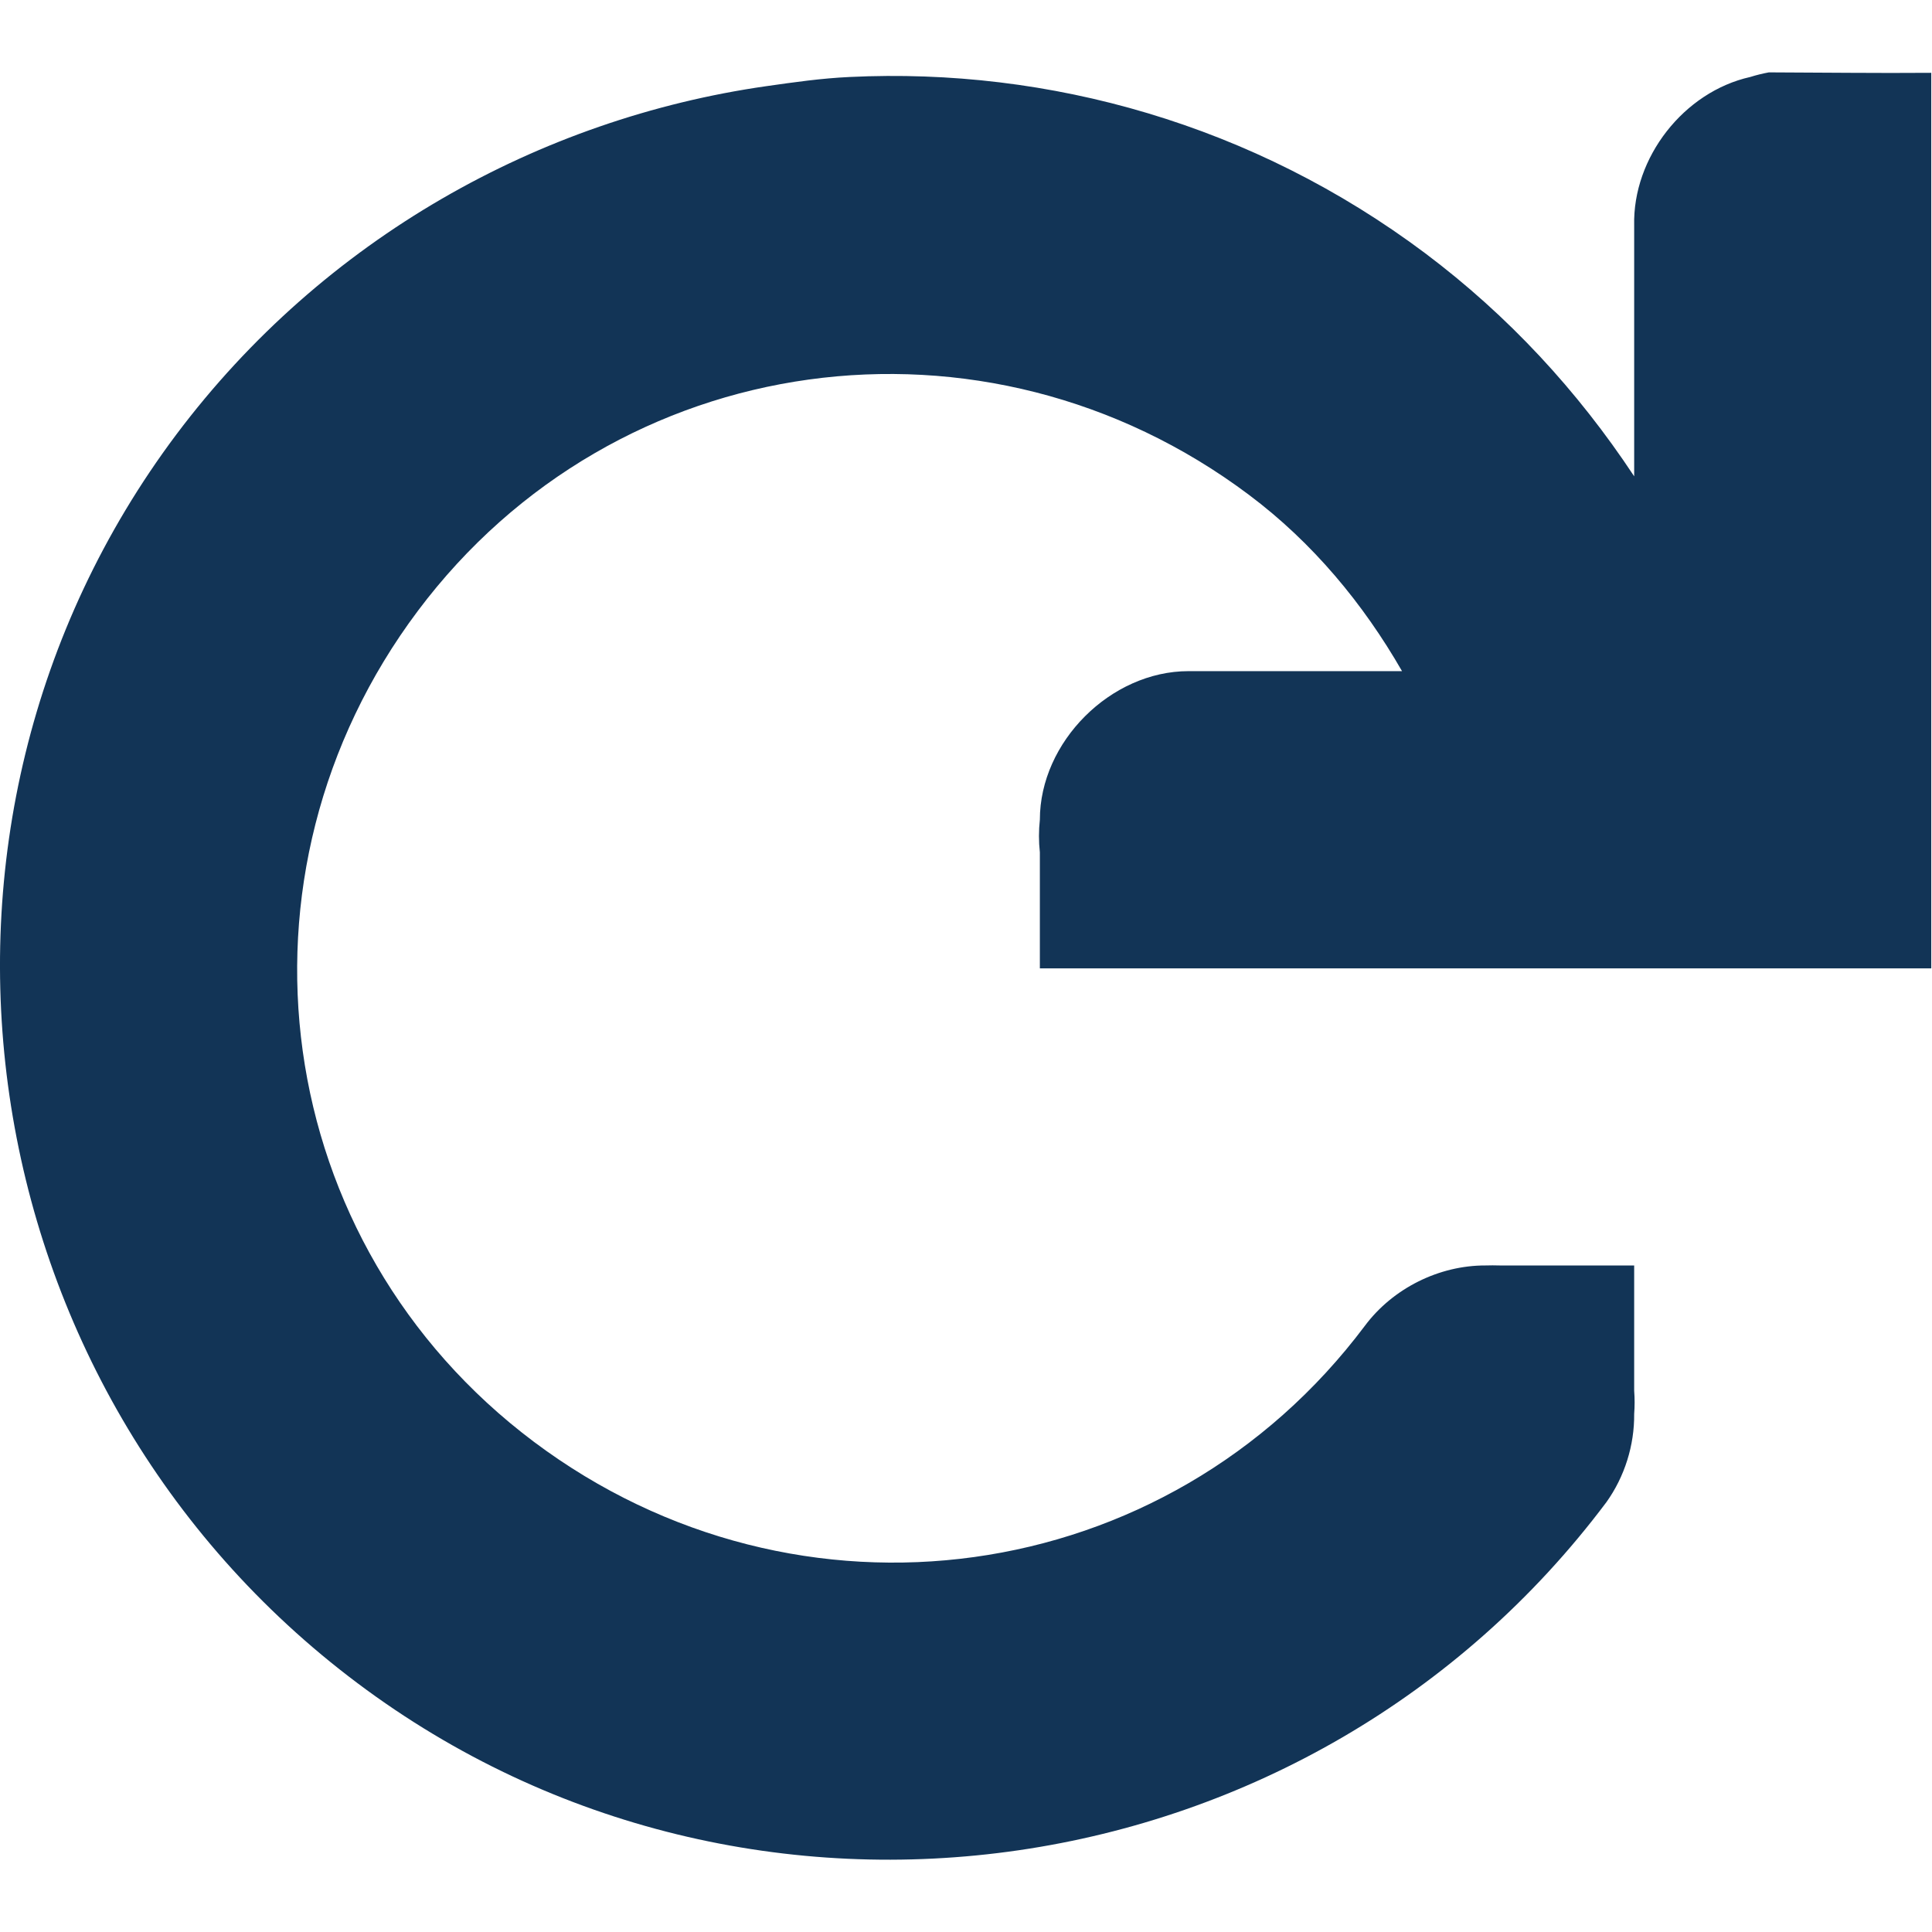 <?xml version="1.0" encoding="UTF-8" standalone="no"?>
<!-- Created with Inkscape (http://www.inkscape.org/) -->

<svg
   xmlns:dc="http://purl.org/dc/elements/1.1/"
   xmlns:cc="http://creativecommons.org/ns#"
   xmlns:rdf="http://www.w3.org/1999/02/22-rdf-syntax-ns#"
   xmlns:svg="http://www.w3.org/2000/svg"
   xmlns="http://www.w3.org/2000/svg"
   xmlns:sodipodi="http://sodipodi.sourceforge.net/DTD/sodipodi-0.dtd"
   xmlns:inkscape="http://www.inkscape.org/namespaces/inkscape"
   version="1.1"
   width="13"
   height="13"
   id="svg5505"
   sodipodi:docname="ReloadFull.svg"
   inkscape:version="0.92.1 r15371">
  <sodipodi:namedview
     pagecolor="#ffffff"
     bordercolor="#666666"
     borderopacity="1"
     objecttolerance="10"
     gridtolerance="10"
     guidetolerance="10"
     inkscape:pageopacity="0"
     inkscape:pageshadow="2"
     inkscape:window-width="1920"
     inkscape:window-height="1031"
     id="namedview56"
     showgrid="false"
     inkscape:zoom="18.153846"
     inkscape:cx="0.49576271"
     inkscape:cy="6.5"
     inkscape:window-x="0"
     inkscape:window-y="25"
     inkscape:window-maximized="1"
     inkscape:current-layer="svg5505" />
  <defs
     id="defs5507">
    <linearGradient
       id="linearGradient19282-6"
       gradientTransform="matrix(-2.737,0.408,-0.189,-1.447,-108259.94,-90943.922)">
      <stop
         id="stop19284-8"
         style="stop-color:#666666;stop-opacity:1"
         offset="0" />
    </linearGradient>
    <linearGradient
       id="linearGradient6864"
       gradientTransform="matrix(-2.737,0.408,-0.189,-1.447,-108246.9,-90947.248)">
      <stop
         id="stop6866"
         style="stop-color:#666666;stop-opacity:1"
         offset="0" />
    </linearGradient>
    <linearGradient
       id="linearGradient19282-6-0"
       gradientTransform="matrix(-2.737,0.408,-0.189,-1.447,-108257.94,-90943.922)">
      <stop
         id="stop19284-8-3"
         style="stop-color:#666666;stop-opacity:1"
         offset="0" />
    </linearGradient>
    <linearGradient
       id="linearGradient19282-6-8"
       gradientTransform="matrix(-2.737,0.408,-0.189,-1.447,-108259.94,-90943.922)">
      <stop
         id="stop19284-8-2"
         style="stop-color:#666666;stop-opacity:1"
         offset="0" />
    </linearGradient>
    <linearGradient
       id="linearGradient6933"
       gradientTransform="matrix(-2.737,0.408,-0.189,-1.447,-108259.94,-90943.922)">
      <stop
         id="stop6935"
         style="stop-color:#666666;stop-opacity:1"
         offset="0" />
    </linearGradient>
    <linearGradient
       id="linearGradient19282-6-0-7"
       gradientTransform="matrix(-2.737,0.408,-0.189,-1.447,-108257.94,-90943.922)">
      <stop
         id="stop19284-8-3-5"
         style="stop-color:#666666;stop-opacity:1"
         offset="0" />
    </linearGradient>
    <linearGradient
       id="linearGradient19282-6-9"
       gradientTransform="matrix(-2.737,0.408,-0.189,-1.447,-108259.94,-90943.922)">
      <stop
         id="stop19284-8-7"
         style="stop-color:#666666;stop-opacity:1"
         offset="0" />
    </linearGradient>
    <linearGradient
       id="linearGradient6990"
       gradientTransform="matrix(-2.737,0.408,-0.189,-1.447,-108259.94,-90943.922)">
      <stop
         id="stop6992"
         style="stop-color:#666666;stop-opacity:1"
         offset="0" />
    </linearGradient>
    <linearGradient
       id="linearGradient19282-6-0-0"
       gradientTransform="matrix(-2.737,0.408,-0.189,-1.447,-108257.94,-90943.922)">
      <stop
         id="stop19284-8-3-0"
         style="stop-color:#666666;stop-opacity:1"
         offset="0" />
    </linearGradient>
    <linearGradient
       id="linearGradient19282-6-8-4"
       gradientTransform="matrix(-2.737,0.408,-0.189,-1.447,-108259.94,-90943.922)">
      <stop
         id="stop19284-8-2-4"
         style="stop-color:#666666;stop-opacity:1"
         offset="0" />
    </linearGradient>
    <linearGradient
       id="linearGradient6998"
       gradientTransform="matrix(-2.737,0.408,-0.189,-1.447,-108259.94,-90943.922)">
      <stop
         id="stop7000"
         style="stop-color:#666666;stop-opacity:1"
         offset="0" />
    </linearGradient>
    <linearGradient
       id="linearGradient19282-6-0-7-8"
       gradientTransform="matrix(-2.737,0.408,-0.189,-1.447,-108257.94,-90943.922)">
      <stop
         id="stop19284-8-3-5-7"
         style="stop-color:#666666;stop-opacity:1"
         offset="0" />
    </linearGradient>
    <linearGradient
       id="linearGradient19282-6-97"
       gradientTransform="matrix(-2.737,0.408,-0.189,-1.447,-108259.94,-90943.922)">
      <stop
         id="stop19284-8-0"
         style="stop-color:#666666;stop-opacity:1"
         offset="0" />
    </linearGradient>
    <linearGradient
       id="linearGradient6990-4"
       gradientTransform="matrix(-2.737,0.408,-0.189,-1.447,-108259.94,-90943.922)">
      <stop
         id="stop6992-9"
         style="stop-color:#666666;stop-opacity:1"
         offset="0" />
    </linearGradient>
    <linearGradient
       id="linearGradient19282-6-0-9"
       gradientTransform="matrix(-2.737,0.408,-0.189,-1.447,-108257.94,-90943.922)">
      <stop
         id="stop19284-8-3-8"
         style="stop-color:#666666;stop-opacity:1"
         offset="0" />
    </linearGradient>
    <linearGradient
       id="linearGradient19282-6-8-9"
       gradientTransform="matrix(-2.737,0.408,-0.189,-1.447,-108259.94,-90943.922)">
      <stop
         id="stop19284-8-2-46"
         style="stop-color:#666666;stop-opacity:1"
         offset="0" />
    </linearGradient>
    <linearGradient
       id="linearGradient6998-2"
       gradientTransform="matrix(-2.737,0.408,-0.189,-1.447,-108259.94,-90943.922)">
      <stop
         id="stop7000-6"
         style="stop-color:#666666;stop-opacity:1"
         offset="0" />
    </linearGradient>
    <linearGradient
       id="linearGradient19282-6-0-7-2"
       gradientTransform="matrix(-2.737,0.408,-0.189,-1.447,-108257.94,-90943.922)">
      <stop
         id="stop19284-8-3-5-3"
         style="stop-color:#666666;stop-opacity:1"
         offset="0" />
    </linearGradient>
    <linearGradient
       id="linearGradient19282"
       gradientTransform="matrix(-1.52,0.227,-0.105,-0.804,-411.922,-1905.854)">
      <stop
         id="stop19284"
         style="stop-color:#666666;stop-opacity:1"
         offset="0" />
    </linearGradient>
    <linearGradient
       id="linearGradient6711"
       gradientTransform="matrix(-2.737,0.408,-0.189,-1.447,239.54,-1703.69)">
      <stop
         id="stop6713"
         style="stop-color:#666666;stop-opacity:1"
         offset="0" />
    </linearGradient>
    <linearGradient
       id="linearGradient19282-8"
       gradientTransform="matrix(-1.52,0.227,-0.105,-0.804,-411.922,-1905.854)">
      <stop
         id="stop19284-4"
         style="stop-color:#666666;stop-opacity:1"
         offset="0" />
    </linearGradient>
    <linearGradient
       id="linearGradient19282-9"
       gradientTransform="matrix(-2.737,0.408,-0.189,-1.447,-350.46,-3317.414)">
      <stop
         id="stop19284-3"
         style="stop-color:#666666;stop-opacity:1"
         offset="0" />
    </linearGradient>
    <linearGradient
       id="linearGradient9448"
       gradientTransform="matrix(-2.737,0.408,-0.189,-1.447,239.54,-1703.69)">
      <stop
         id="stop9450"
         style="stop-color:#666666;stop-opacity:1"
         offset="0" />
    </linearGradient>
    <linearGradient
       id="linearGradient9452"
       gradientTransform="matrix(-2.737,0.408,-0.189,-1.447,239.54,-1703.69)">
      <stop
         id="stop9454"
         style="stop-color:#666666;stop-opacity:1"
         offset="0" />
    </linearGradient>
    <linearGradient
       id="linearGradient9456"
       gradientTransform="matrix(-2.737,0.408,-0.189,-1.447,239.54,-1703.69)">
      <stop
         id="stop9458"
         style="stop-color:#666666;stop-opacity:1"
         offset="0" />
    </linearGradient>
  </defs>
  <path
     d="m 11.902,0.487 c -0.042,0.008 -0.084,0.018 -0.125,0.031 -0.447,0.1 -0.792,0.542 -0.781,1 l 0,1.687 C 10.614,2.627 10.147,2.123 9.591,1.705 8.435,0.838 7.059,0.453 5.717,0.518 5.525,0.527 5.345,0.553 5.155,0.58 3.633,0.798 2.178,1.603 1.187,2.923 -0.793,5.564 -0.235,9.346 2.406,11.326 c 2.641,1.981 6.423,1.422 8.403,-1.218 0.123,-0.172 0.189,-0.383 0.187,-0.594 0.004,-0.052 0.004,-0.104 0,-0.156 l 0,-0.843 -0.812,0 -0.094,0 c -0.031,-0.001 -0.062,-0.001 -0.094,0 C 9.683,8.514 9.372,8.669 9.184,8.921 7.852,10.697 5.369,11.034 3.593,9.702 1.817,8.37 1.48,5.886 2.812,4.11 4.144,2.334 6.627,1.997 8.403,3.329 8.833,3.651 9.173,4.062 9.434,4.516 l -1.437,0 c -0.523,5.24e-5 -1,0.476 -1,1 -0.008,0.073 -0.008,0.146 0,0.219 l 0,0.781 0.843,0 0.156,0 3.999,0 1,0 0,-1 c 0,-1.666 0,-3.36 0,-5.026 -0.364,0.003 -0.729,-0.002 -1.093,-0.003 z"
     id="path4597"
     style="font-size:medium;font-style:normal;font-variant:normal;font-weight:normal;font-stretch:normal;text-indent:0;text-align:start;text-decoration:none;line-height:normal;letter-spacing:normal;word-spacing:normal;text-transform:none;direction:ltr;block-progression:tb;writing-mode:lr-tb;text-anchor:start;baseline-shift:baseline;color:#bebebe;fill-opacity:1;stroke:none;stroke-width:2;marker:none;visibility:visible;display:inline;overflow:visible;enable-background:accumulate;font-family:Sans;-inkscape-font-specification:Sans;fill:#123456" />
</svg>
